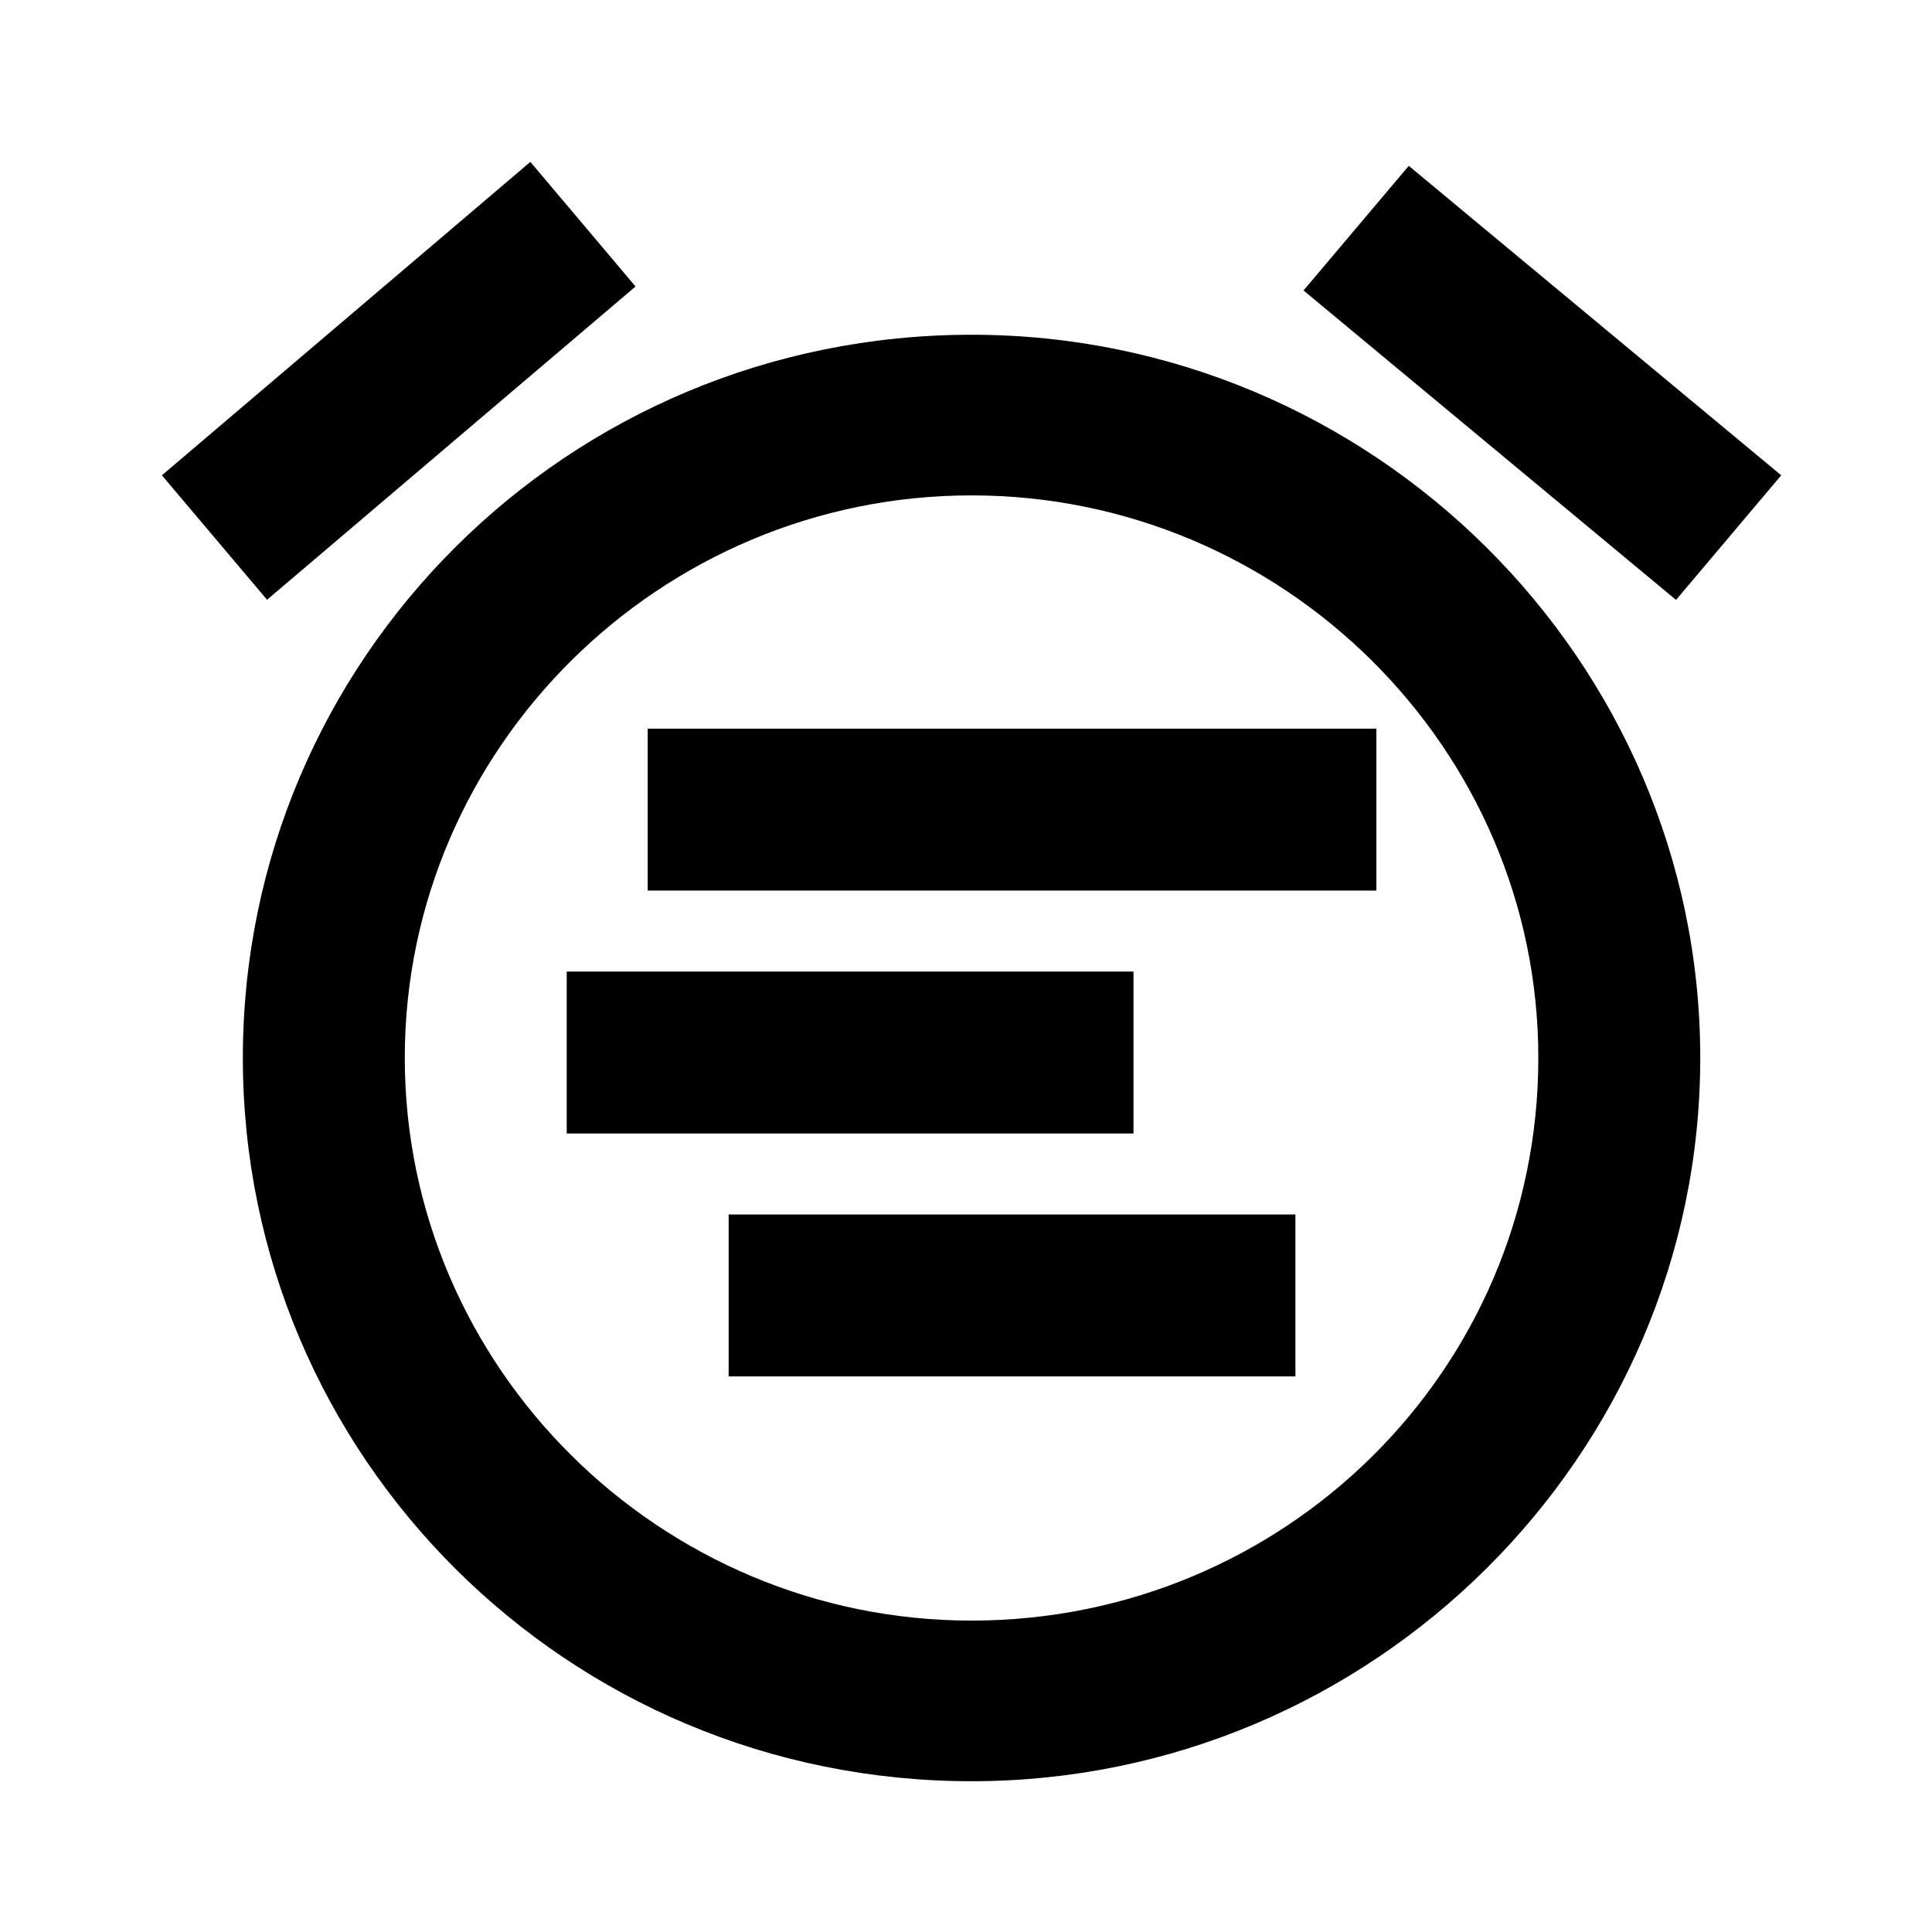 <?xml version="1.0" encoding="UTF-8" standalone="no"?>
<!-- Generator: Adobe Illustrator 16.2.1, SVG Export Plug-In . SVG Version: 6.00 Build 0)  -->

<svg
   xmlns:dc="http://purl.org/dc/elements/1.1/"
   xmlns:cc="http://creativecommons.org/ns#"
   xmlns:rdf="http://www.w3.org/1999/02/22-rdf-syntax-ns#"
   xmlns:svg="http://www.w3.org/2000/svg"
   xmlns="http://www.w3.org/2000/svg"
   xmlns:sodipodi="http://sodipodi.sourceforge.net/DTD/sodipodi-0.dtd"
   xmlns:inkscape="http://www.inkscape.org/namespaces/inkscape"
   version="1.1"
   id="Layer_1"
   x="0px"
   y="0px"
   width="24"
   height="24"
   viewBox="0 0 24 24"
   enable-background="new 0 0 512 512"
   xml:space="preserve"
   inkscape:version="0.91 r13725"
   sodipodi:docname="android-textclock.svg"><defs
     id="defs4357" /><sodipodi:namedview
     pagecolor="#cccccc"
     bordercolor="#666666"
     borderopacity="1"
     objecttolerance="10"
     gridtolerance="10"
     guidetolerance="10"
     inkscape:pageopacity="0"
     inkscape:pageshadow="2"
     inkscape:window-width="1920"
     inkscape:window-height="1023"
     id="namedview4355"
     showgrid="true"
     inkscape:zoom="18.870912"
     inkscape:cx="-15.795008"
     inkscape:cy="4.7077384"
     inkscape:window-x="1920"
     inkscape:window-y="246"
     inkscape:window-maximized="1"
     inkscape:current-layer="g4188"
     showguides="true"
     inkscape:guide-bbox="true"><inkscape:grid
       type="xygrid"
       id="grid4395" /></sodipodi:namedview><g
     style="fill:#ffffff;fill-opacity:1"
     transform="matrix(0.421,0,0,0.421,148.336,-373.664)"
     id="g4397"><g
       style="fill:#ffffff;fill-opacity:1"
       id="g4399" /></g><g
     id="Icon_2_"
     transform="matrix(0.042,0,0,0.042,1.234,-0.766)"
     style="fill:#b9b9b9;fill-opacity:1"><g
       id="g4143"
       style="fill:#b9b9b9;fill-opacity:1" /></g><g
     id="Icon_2_-7"
     transform="matrix(0.047,0,0,0.047,0.037,0.037)"><g
       id="g4188"><path
         d="M 6.551 2 L 2 5.871 L 3.299 7.408 L 7.85 3.539 L 6.551 2 z M 17.4 2.049 L 16.1 3.588 L 20.701 7.41 L 22 5.871 L 17.4 2.049 z M 12 4.135 C 7 4.135 3 8.153 3 13.066 C 3 17.98 7 22 12 22 C 16.95 22 21 17.98 21 13.066 C 21 8.153 16.95 4.135 12 4.135 z M 12 6.119 C 15.85 6.119 19 9.245 19 13.066 C 19 16.937 15.85 20.016 12 20.016 C 8.15 20.016 5 16.888 5 13.066 C 5 9.245 8.15 6.119 12 6.119 z M 8 9 L 8 11 L 17 11 L 17 9 L 8 9 z M 7 12 L 7 14 L 14 14 L 14 12 L 7 12 z M 9 15 L 9 17 L 16 17 L 16 15 L 9 15 z "
         transform="matrix(21.4,0,0,21.4,-0.8,-0.8)"
         id="path4190" /></g></g></svg>